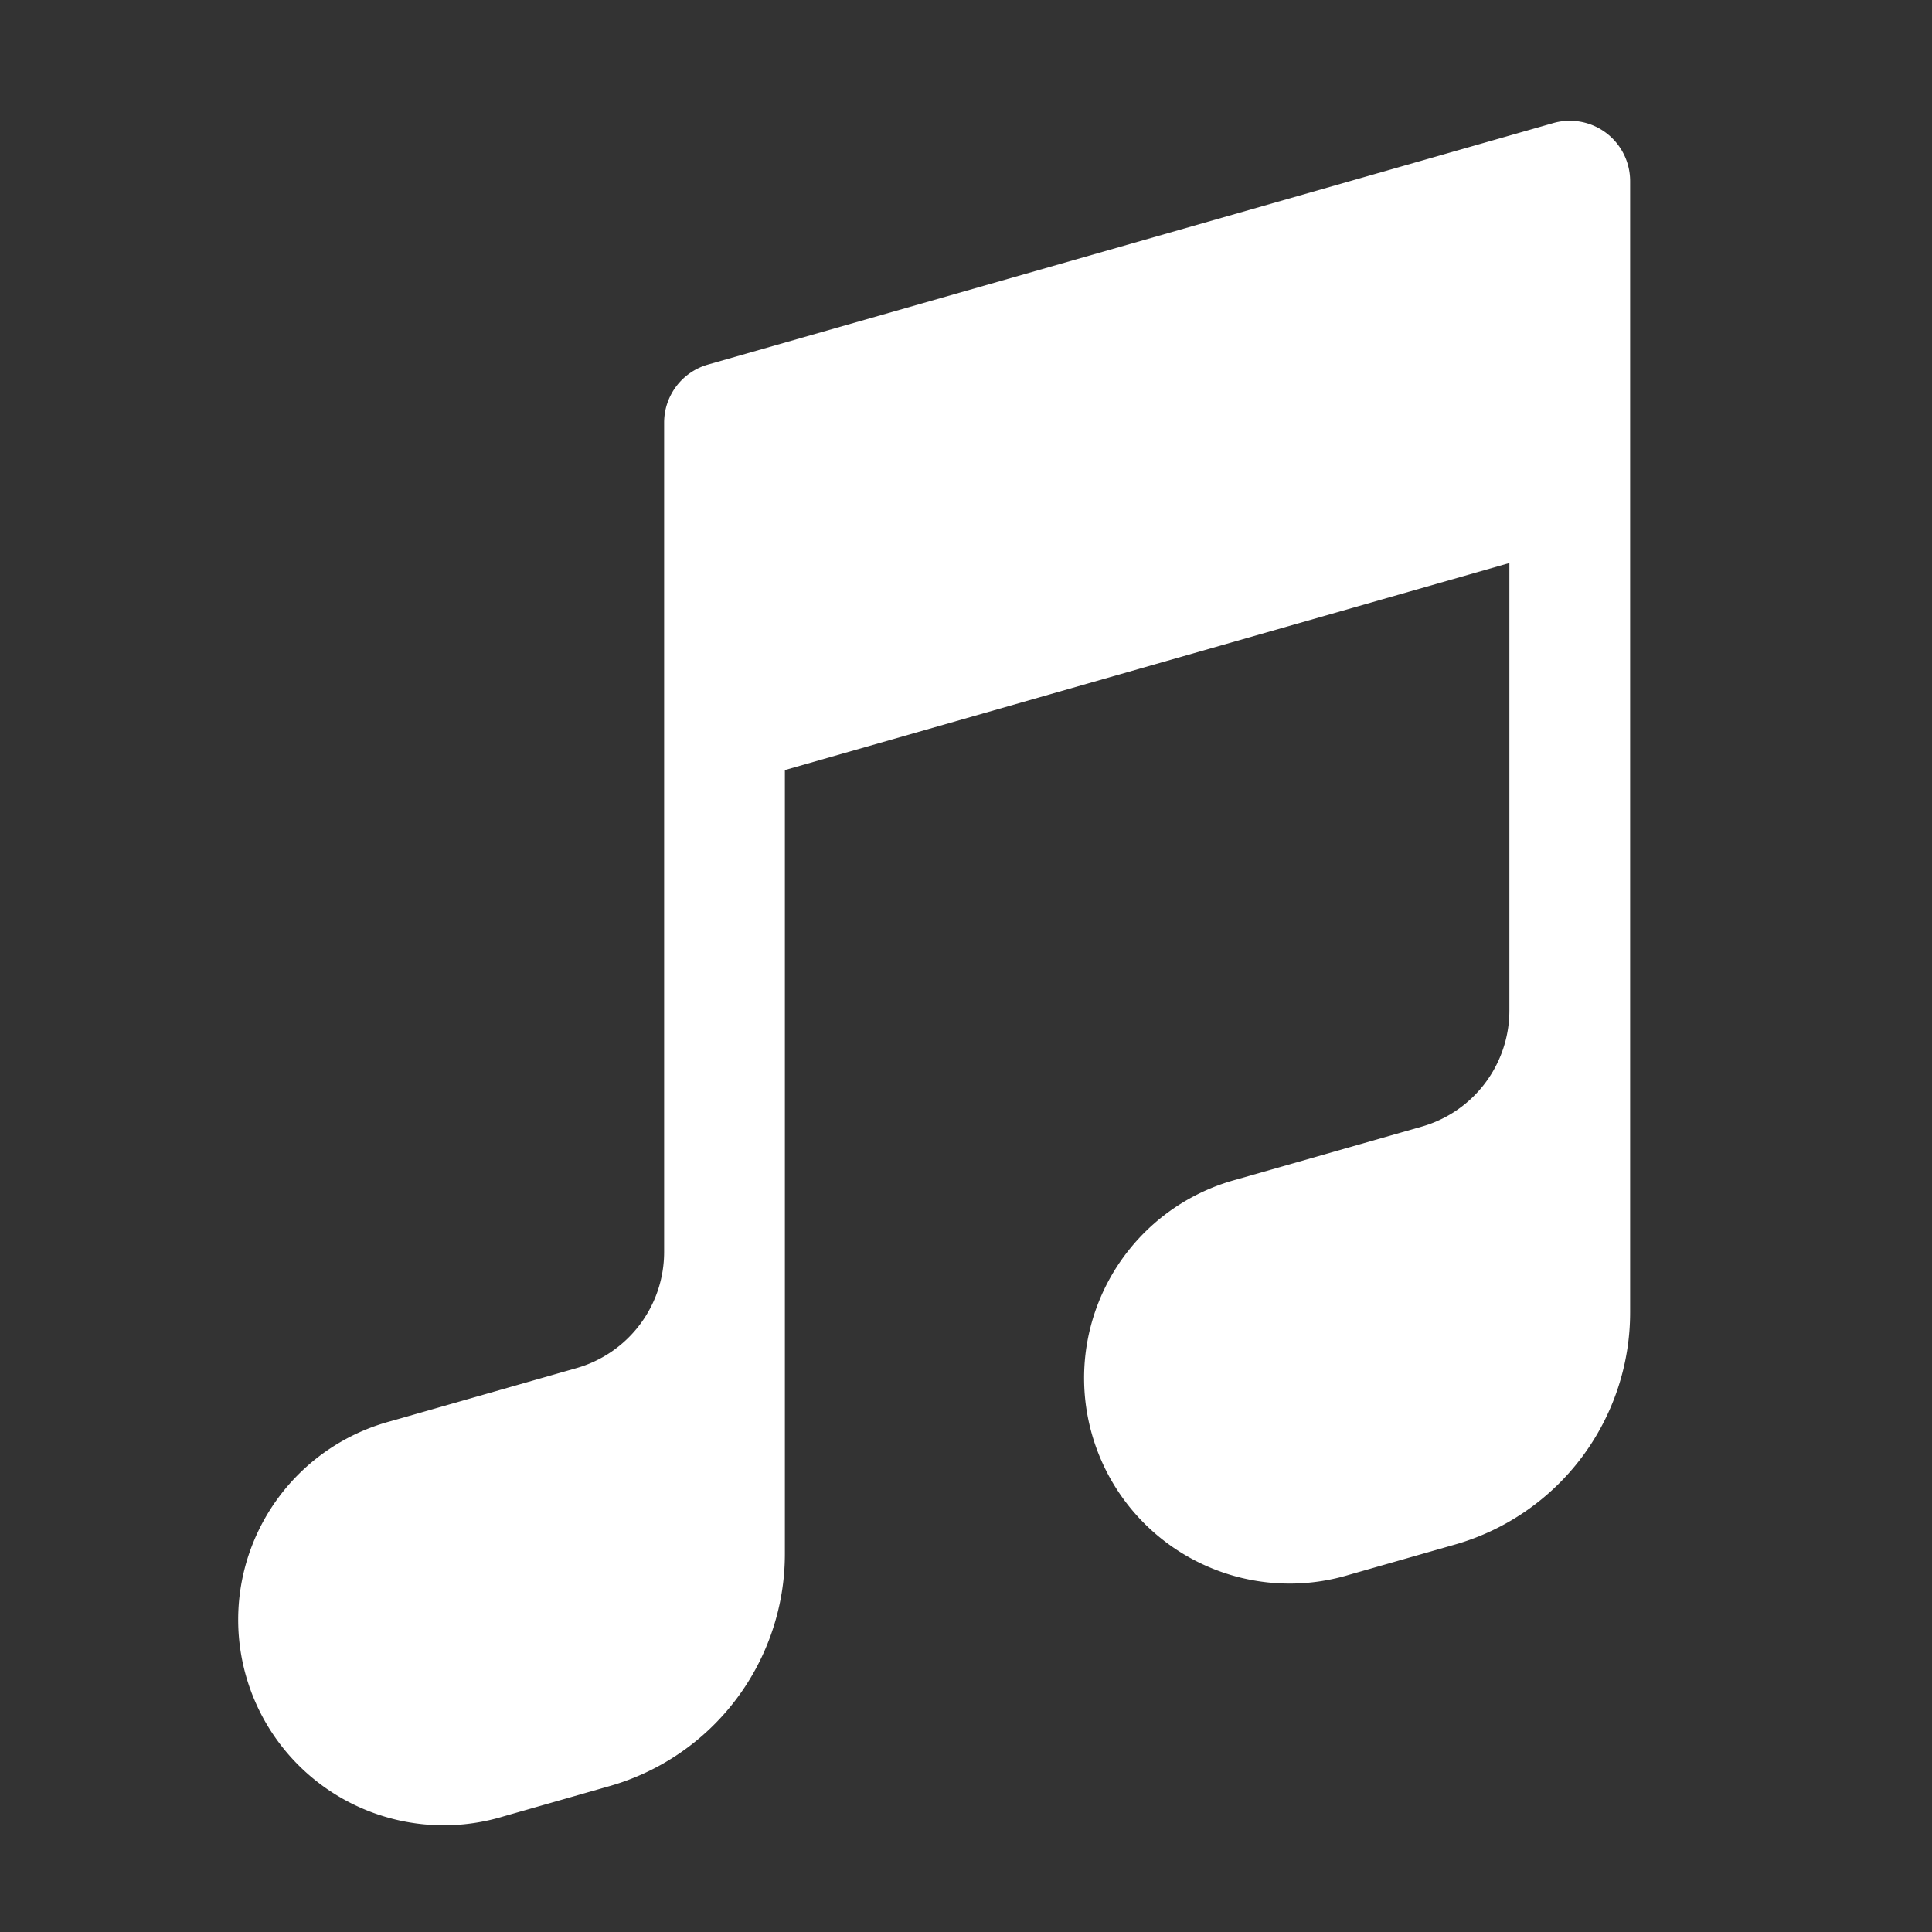 <svg xmlns="http://www.w3.org/2000/svg" viewBox="0 0 24 24" fill="#fff" class="w-6 h-6">
  <rect x="0" y="0" width="24" height="24" fill="#333333" stroke="none"/>
  <path fill-rule="evenodd" d="M19.952 1.651a.75.75 0 0 1 .298.599V16.303a3 3 0 0 1-2.176 2.884l-1.32.377a2.553 2.553 0 1 1-1.403-4.909l2.311-.66a1.5 1.5 0 0 0 1.088-1.442V6.994l-9 2.572v9.737a3 3 0 0 1-2.176 2.884l-1.32.377a2.553 2.553 0 1 1-1.402-4.909l2.31-.66a1.5 1.5 0 0 0 1.088-1.442V5.25a.75.75 0 0 1 .544-.721l10.5-3a.75.75 0 0 1 .658.122Z" clip-rule="evenodd" />
</svg>
